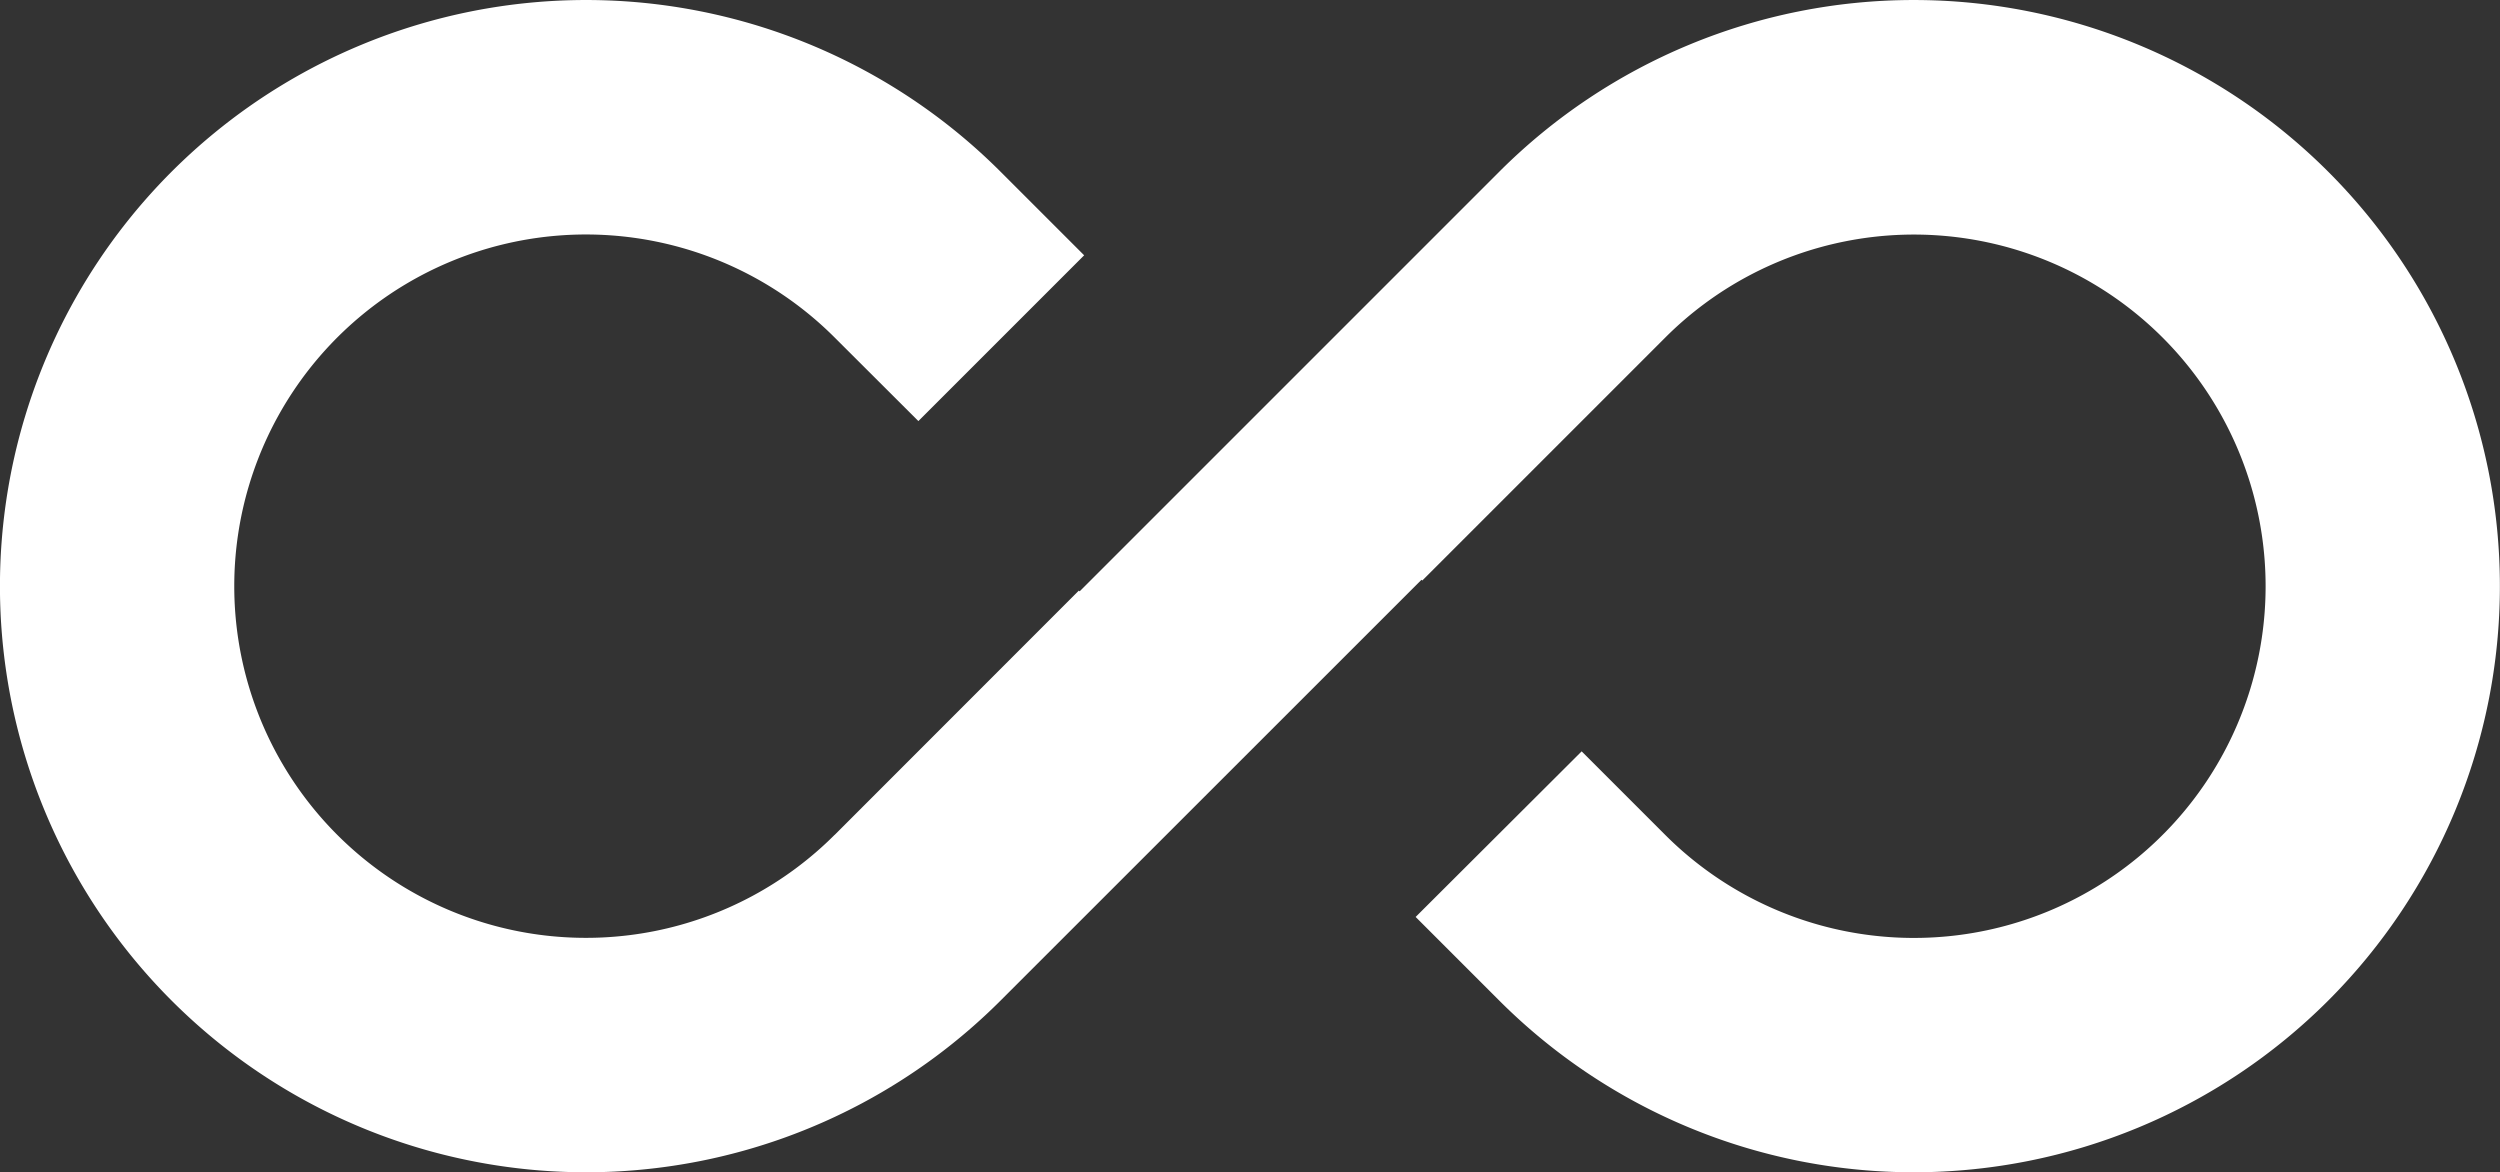 <svg xmlns="http://www.w3.org/2000/svg" xmlns:xlink="http://www.w3.org/1999/xlink" width="59.556" height="27.927" viewBox="0 0 59.556 27.927">
  <rect x="0" y="0" width="59.556" height="27.927" fill="#333333" stroke="none"/>
  <defs>
    <linearGradient id="linear-gradient" x1="0.5" y1="1" x2="0.5" y2="0.475" gradientUnits="objectBoundingBox">
      <stop offset="0" stop-color="#fff"/>
      <stop offset="1" stop-color="#fff"/>
    </linearGradient>
  </defs>
  <g id="infinity" transform="translate(0)">
    <path id="Path_120" data-name="Path 120" d="M21.385,30.389,27.2,24.571l.02.017,4.055-4.055.017-.017,5.926-5.926a13.963,13.963,0,1,1,0,19.749l-1.994-1.994L39.179,28.4l1.99,1.99a8.378,8.378,0,1,0,0-11.846l-5.786,5.786-.02-.017L25.337,34.336a13.963,13.963,0,1,1,0-19.743l1.99,1.99-3.949,3.949-1.994-1.99a8.378,8.378,0,1,0,0,11.846Z" transform="translate(-1.5 -10.501)" fill="url(#linear-gradient)"/>
  </g>
</svg>

